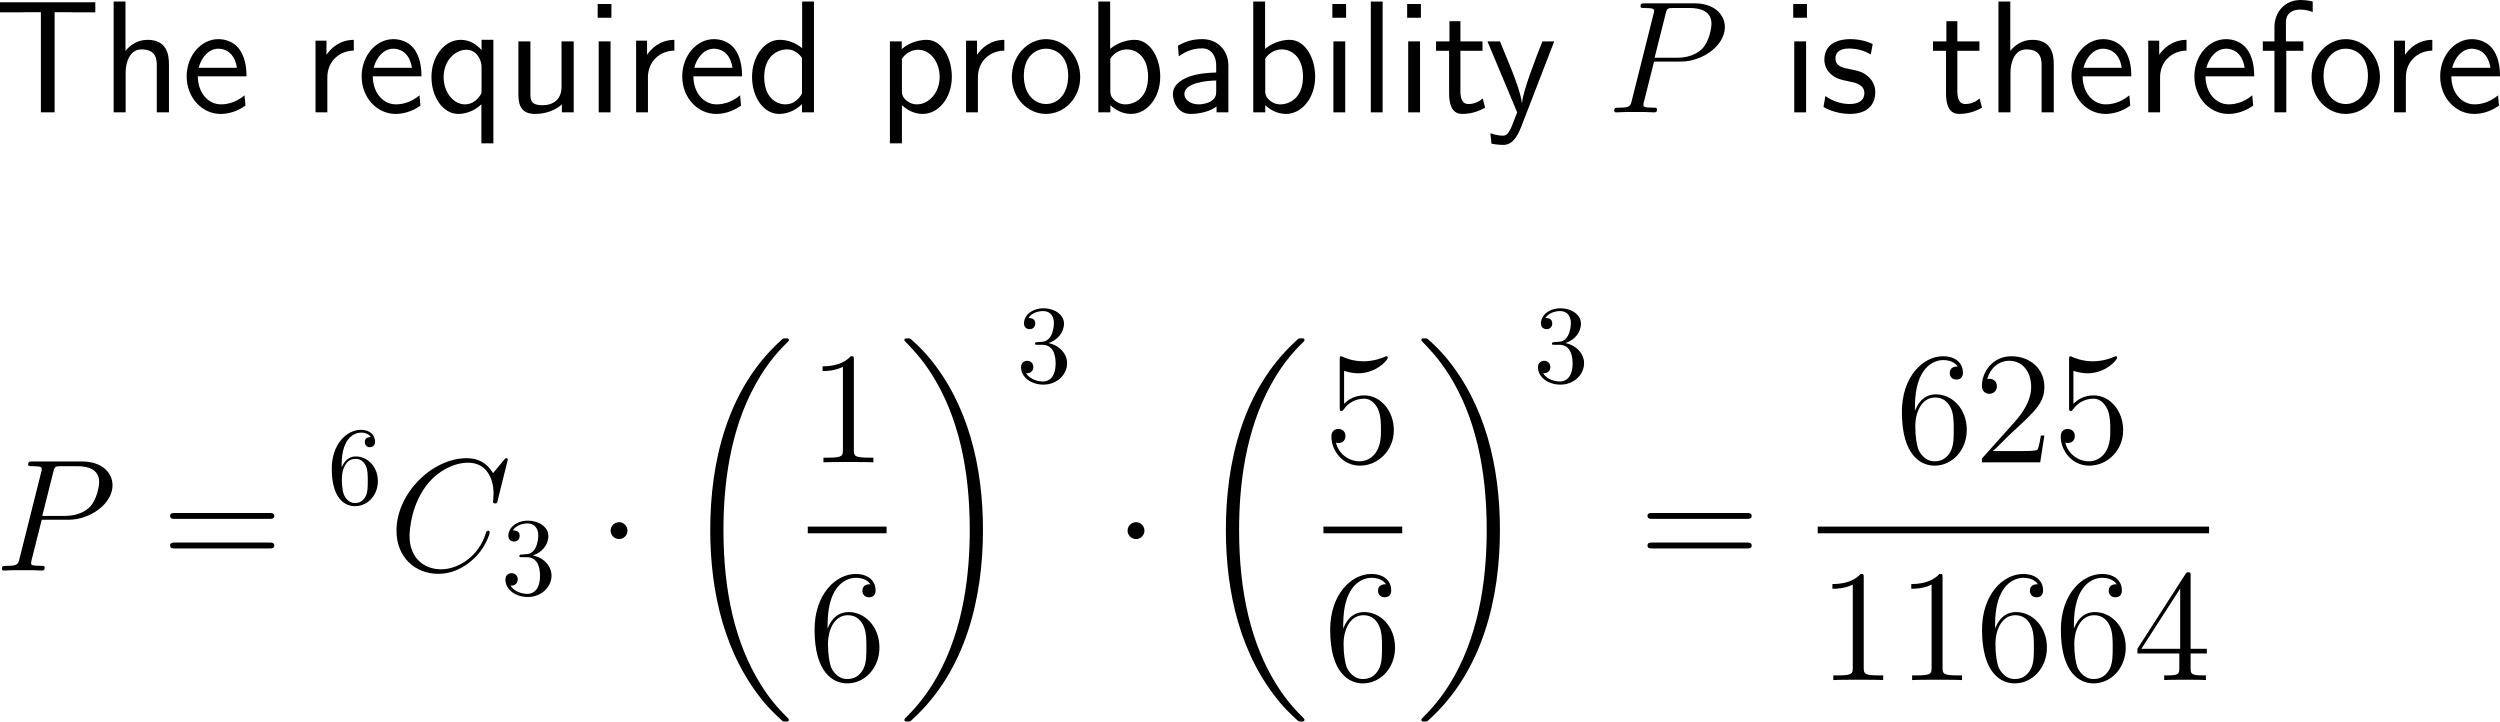 <?xml version="1.0" encoding="UTF-8"?>
<svg xmlns="http://www.w3.org/2000/svg" xmlns:xlink="http://www.w3.org/1999/xlink" width="280.729pt" height="81.022pt" viewBox="0 0 280.729 81.022" version="1.1">
<g id="surface1">
<path style=" stroke:none;fill-rule:nonzero;fill:rgb(0%,0%,0%);fill-opacity:1;" d="M 6.133 1.367 L 7.715 1.367 C 7.93 1.367 8.145 1.387 8.359 1.387 L 10.703 1.387 L 10.703 0.254 L 0 0.254 L 0 1.387 L 2.363 1.387 C 2.578 1.387 2.793 1.367 3.008 1.367 L 4.59 1.367 L 4.59 12.617 L 6.133 12.617 Z M 6.133 1.367 "/>
<path style=" stroke:none;fill-rule:nonzero;fill:rgb(0%,0%,0%);fill-opacity:1;" d="M 18.973 7.227 C 18.973 6.133 18.738 4.473 16.57 4.473 C 15.34 4.473 14.52 5.176 14.09 5.723 L 14.09 0.176 L 12.762 0.176 L 12.762 12.617 L 14.109 12.617 L 14.109 8.145 C 14.109 7.051 14.539 5.547 15.887 5.547 C 17.566 5.547 17.605 6.719 17.605 7.344 L 17.605 12.617 L 18.973 12.617 Z M 18.973 7.227 "/>
<path style=" stroke:none;fill-rule:nonzero;fill:rgb(0%,0%,0%);fill-opacity:1;" d="M 27.68 8.574 C 27.68 7.812 27.602 6.719 27.035 5.762 C 26.293 4.531 25.043 4.395 24.516 4.395 C 22.582 4.395 20.961 6.25 20.961 8.574 C 20.961 10.957 22.68 12.793 24.77 12.793 C 25.59 12.793 26.586 12.559 27.562 11.855 C 27.562 11.777 27.504 11.211 27.504 11.191 C 27.484 11.172 27.465 10.762 27.465 10.703 C 26.391 11.602 25.336 11.719 24.809 11.719 C 23.422 11.719 22.23 10.488 22.211 8.574 Z M 22.309 7.617 C 22.621 6.406 23.461 5.469 24.516 5.469 C 25.082 5.469 26.312 5.723 26.605 7.617 Z M 22.309 7.617 "/>
<path style=" stroke:none;fill-rule:nonzero;fill:rgb(0%,0%,0%);fill-opacity:1;" d="M 36.758 8.691 C 36.758 6.875 38.105 5.703 39.727 5.684 L 39.727 4.473 C 38.086 4.492 37.148 5.449 36.66 6.152 L 36.66 4.57 L 35.43 4.57 L 35.43 12.617 L 36.758 12.617 Z M 36.758 8.691 "/>
<path style=" stroke:none;fill-rule:nonzero;fill:rgb(0%,0%,0%);fill-opacity:1;" d="M 47.328 8.574 C 47.328 7.812 47.25 6.719 46.684 5.762 C 45.941 4.531 44.691 4.395 44.164 4.395 C 42.23 4.395 40.609 6.25 40.609 8.574 C 40.609 10.957 42.328 12.793 44.418 12.793 C 45.238 12.793 46.234 12.559 47.211 11.855 C 47.211 11.777 47.152 11.211 47.152 11.191 C 47.133 11.172 47.113 10.762 47.113 10.703 C 46.039 11.602 44.984 11.719 44.457 11.719 C 43.07 11.719 41.879 10.488 41.859 8.574 Z M 41.957 7.617 C 42.27 6.406 43.109 5.469 44.164 5.469 C 44.73 5.469 45.961 5.723 46.254 7.617 Z M 41.957 7.617 "/>
<path style=" stroke:none;fill-rule:nonzero;fill:rgb(0%,0%,0%);fill-opacity:1;" d="M 55.402 4.473 L 54.074 4.473 L 54.074 5.625 C 53.605 5.078 52.824 4.473 51.73 4.473 C 49.973 4.473 48.449 6.25 48.449 8.652 C 48.449 10.938 49.777 12.793 51.457 12.793 C 52.844 12.793 53.801 11.973 54.055 11.699 L 54.055 16.094 L 55.402 16.094 Z M 54.074 10.117 C 54.074 10.469 54.074 10.488 53.879 10.762 C 53.391 11.484 52.746 11.719 52.219 11.719 C 50.871 11.719 49.816 10.312 49.816 8.652 C 49.816 6.816 51.105 5.586 52.375 5.586 C 53.527 5.586 54.074 6.758 54.074 7.48 Z M 54.074 10.117 "/>
<path style=" stroke:none;fill-rule:nonzero;fill:rgb(0%,0%,0%);fill-opacity:1;" d="M 64.422 4.648 L 63.055 4.648 L 63.055 9.785 C 63.055 11.152 62.117 11.816 60.945 11.816 C 59.695 11.816 59.559 11.348 59.559 10.547 L 59.559 4.648 L 58.211 4.648 L 58.211 10.625 C 58.211 11.914 58.621 12.793 60.086 12.793 C 60.594 12.793 62 12.715 63.094 11.719 L 63.094 12.617 L 64.422 12.617 Z M 64.422 4.648 "/>
<path style=" stroke:none;fill-rule:nonzero;fill:rgb(0%,0%,0%);fill-opacity:1;" d="M 68.656 0.449 L 67.113 0.449 L 67.113 1.992 L 68.656 1.992 Z M 68.559 4.648 L 67.23 4.648 L 67.23 12.617 L 68.559 12.617 Z M 68.559 4.648 "/>
<path style=" stroke:none;fill-rule:nonzero;fill:rgb(0%,0%,0%);fill-opacity:1;" d="M 72.758 8.691 C 72.758 6.875 74.105 5.703 75.727 5.684 L 75.727 4.473 C 74.086 4.492 73.148 5.449 72.66 6.152 L 72.66 4.57 L 71.43 4.57 L 71.43 12.617 L 72.758 12.617 Z M 72.758 8.691 "/>
<path style=" stroke:none;fill-rule:nonzero;fill:rgb(0%,0%,0%);fill-opacity:1;" d="M 83.328 8.574 C 83.328 7.812 83.25 6.719 82.684 5.762 C 81.941 4.531 80.691 4.395 80.164 4.395 C 78.23 4.395 76.609 6.25 76.609 8.574 C 76.609 10.957 78.328 12.793 80.418 12.793 C 81.238 12.793 82.234 12.559 83.211 11.855 C 83.211 11.777 83.152 11.211 83.152 11.191 C 83.133 11.172 83.113 10.762 83.113 10.703 C 82.039 11.602 80.984 11.719 80.457 11.719 C 79.07 11.719 77.879 10.488 77.859 8.574 Z M 77.957 7.617 C 78.27 6.406 79.109 5.469 80.164 5.469 C 80.73 5.469 81.961 5.723 82.254 7.617 Z M 77.957 7.617 "/>
<path style=" stroke:none;fill-rule:nonzero;fill:rgb(0%,0%,0%);fill-opacity:1;" d="M 91.402 0.176 L 90.074 0.176 L 90.074 5.41 C 89.254 4.727 88.316 4.473 87.555 4.473 C 85.855 4.473 84.449 6.309 84.449 8.633 C 84.449 10.957 85.777 12.793 87.477 12.793 C 88.141 12.793 89.156 12.578 90.055 11.699 L 90.055 12.617 L 91.402 12.617 Z M 90.055 10.508 C 89.625 11.27 88.98 11.719 88.199 11.719 C 87.105 11.719 85.816 10.879 85.816 8.652 C 85.816 6.27 87.34 5.547 88.375 5.547 C 89.078 5.547 89.645 5.918 90.055 6.504 Z M 90.055 10.508 "/>
<path style=" stroke:none;fill-rule:nonzero;fill:rgb(0%,0%,0%);fill-opacity:1;" d="M 101.277 11.816 C 101.902 12.363 102.645 12.793 103.621 12.793 C 105.34 12.793 106.883 11.055 106.883 8.613 C 106.883 6.445 105.73 4.473 104.07 4.473 C 103.328 4.473 102.176 4.707 101.258 5.508 L 101.258 4.648 L 99.93 4.648 L 99.93 16.094 L 101.277 16.094 Z M 101.277 6.602 C 101.688 5.977 102.371 5.586 103.113 5.586 C 104.441 5.586 105.516 6.934 105.516 8.633 C 105.516 10.43 104.285 11.719 102.957 11.719 C 102.449 11.719 102.117 11.543 101.785 11.289 C 101.336 10.898 101.277 10.566 101.277 10.293 Z M 101.277 6.602 "/>
<path style=" stroke:none;fill-rule:nonzero;fill:rgb(0%,0%,0%);fill-opacity:1;" d="M 109.809 8.691 C 109.809 6.875 111.156 5.703 112.777 5.684 L 112.777 4.473 C 111.137 4.492 110.199 5.449 109.711 6.152 L 109.711 4.57 L 108.48 4.57 L 108.48 12.617 L 109.809 12.617 Z M 109.809 8.691 "/>
<path style=" stroke:none;fill-rule:nonzero;fill:rgb(0%,0%,0%);fill-opacity:1;" d="M 121.297 8.672 C 121.297 6.25 119.52 4.395 117.469 4.395 C 115.359 4.395 113.621 6.289 113.621 8.672 C 113.621 11.016 115.398 12.793 117.449 12.793 C 119.559 12.793 121.297 10.977 121.297 8.672 Z M 117.469 11.68 C 116.18 11.68 114.969 10.605 114.969 8.496 C 114.969 6.328 116.316 5.469 117.449 5.469 C 118.68 5.469 119.949 6.387 119.949 8.496 C 119.949 10.703 118.66 11.68 117.469 11.68 Z M 117.469 11.68 "/>
<path style=" stroke:none;fill-rule:nonzero;fill:rgb(0%,0%,0%);fill-opacity:1;" d="M 124.66 0.176 L 123.332 0.176 L 123.332 12.617 L 124.68 12.617 L 124.68 11.816 C 125.52 12.598 126.398 12.793 127.023 12.793 C 128.723 12.793 130.285 11.055 130.285 8.613 C 130.285 6.406 129.094 4.473 127.434 4.473 C 126.906 4.473 125.754 4.59 124.66 5.488 Z M 124.68 6.582 C 125.012 6.074 125.656 5.547 126.535 5.547 C 127.629 5.547 128.918 6.387 128.918 8.613 C 128.918 10.957 127.453 11.719 126.359 11.719 C 125.852 11.719 125.52 11.543 125.188 11.289 C 124.758 10.918 124.68 10.586 124.68 10.293 Z M 124.68 6.582 "/>
<path style=" stroke:none;fill-rule:nonzero;fill:rgb(0%,0%,0%);fill-opacity:1;" d="M 137.938 7.363 C 137.938 5.645 136.707 4.395 135.027 4.395 C 133.953 4.395 133.152 4.629 132.273 5.137 L 132.371 6.328 C 133.172 5.742 133.992 5.43 135.027 5.43 C 135.848 5.43 136.57 6.094 136.57 7.402 L 136.57 8.145 C 135.77 8.164 134.695 8.223 133.621 8.574 C 132.41 9.004 131.707 9.668 131.707 10.547 C 131.707 11.348 132.176 12.793 133.699 12.793 C 134.695 12.793 135.945 12.5 136.609 11.953 L 136.609 12.617 L 137.938 12.617 Z M 136.57 10.215 C 136.57 10.566 136.57 10.996 135.984 11.367 C 135.496 11.66 134.891 11.719 134.617 11.719 C 133.66 11.719 132.996 11.191 132.996 10.547 C 132.996 9.316 135.477 9.043 136.57 9.043 Z M 136.57 10.215 "/>
<path style=" stroke:none;fill-rule:nonzero;fill:rgb(0%,0%,0%);fill-opacity:1;" d="M 142.059 0.176 L 140.73 0.176 L 140.73 12.617 L 142.078 12.617 L 142.078 11.816 C 142.918 12.598 143.797 12.793 144.422 12.793 C 146.121 12.793 147.684 11.055 147.684 8.613 C 147.684 6.406 146.492 4.473 144.832 4.473 C 144.305 4.473 143.152 4.59 142.059 5.488 Z M 142.078 6.582 C 142.41 6.074 143.055 5.547 143.934 5.547 C 145.027 5.547 146.316 6.387 146.316 8.613 C 146.316 10.957 144.852 11.719 143.758 11.719 C 143.25 11.719 142.918 11.543 142.586 11.289 C 142.156 10.918 142.078 10.586 142.078 10.293 Z M 142.078 6.582 "/>
<path style=" stroke:none;fill-rule:nonzero;fill:rgb(0%,0%,0%);fill-opacity:1;" d="M 151.156 0.449 L 149.613 0.449 L 149.613 1.992 L 151.156 1.992 Z M 151.059 4.648 L 149.73 4.648 L 149.73 12.617 L 151.059 12.617 Z M 151.059 4.648 "/>
<path style=" stroke:none;fill-rule:nonzero;fill:rgb(0%,0%,0%);fill-opacity:1;" d="M 155.258 0.176 L 153.93 0.176 L 153.93 12.617 L 155.258 12.617 Z M 155.258 0.176 "/>
<path style=" stroke:none;fill-rule:nonzero;fill:rgb(0%,0%,0%);fill-opacity:1;" d="M 159.555 0.449 L 158.012 0.449 L 158.012 1.992 L 159.555 1.992 Z M 159.457 4.648 L 158.129 4.648 L 158.129 12.617 L 159.457 12.617 Z M 159.457 4.648 "/>
<path style=" stroke:none;fill-rule:nonzero;fill:rgb(0%,0%,0%);fill-opacity:1;" d="M 163.992 5.703 L 166.473 5.703 L 166.473 4.648 L 163.992 4.648 L 163.992 2.383 L 162.762 2.383 L 162.762 4.648 L 161.258 4.648 L 161.258 5.703 L 162.723 5.703 L 162.723 10.527 C 162.723 11.562 162.957 12.793 164.188 12.793 C 165.398 12.793 166.219 12.383 166.766 12.09 L 166.492 11.055 C 165.867 11.621 165.203 11.68 164.891 11.68 C 164.09 11.68 163.992 10.84 163.992 10.215 Z M 163.992 5.703 "/>
<path style=" stroke:none;fill-rule:nonzero;fill:rgb(0%,0%,0%);fill-opacity:1;" d="M 174.527 4.648 L 173.199 4.648 C 172.359 6.777 170.992 10.293 170.914 11.582 L 170.895 11.582 C 170.816 10.527 169.859 8.145 169.723 7.793 L 168.434 4.648 L 167.027 4.648 L 170.367 12.617 L 169.723 14.258 C 169.332 15.137 169.078 15.234 168.746 15.234 C 168.492 15.234 167.926 15.176 167.359 14.961 L 167.477 16.133 C 167.574 16.152 168.18 16.27 168.746 16.27 C 169.176 16.27 170.016 16.27 170.797 14.297 Z M 174.527 4.648 "/>
<path style=" stroke:none;fill-rule:nonzero;fill:rgb(0%,0%,0%);fill-opacity:1;" d="M 185.738 6.914 L 188.746 6.914 C 191.227 6.914 193.688 5.078 193.688 3.047 C 193.688 1.641 192.516 0.371 190.25 0.371 L 184.703 0.371 C 184.371 0.371 184.215 0.371 184.215 0.703 C 184.215 0.898 184.371 0.898 184.645 0.898 C 185.738 0.898 185.738 1.035 185.738 1.23 C 185.738 1.27 185.738 1.367 185.66 1.641 L 183.238 11.289 C 183.082 11.914 183.043 12.09 181.793 12.09 C 181.441 12.09 181.266 12.09 181.266 12.422 C 181.266 12.617 181.422 12.617 181.539 12.617 C 181.871 12.617 182.242 12.578 182.574 12.578 L 184.684 12.578 C 185.016 12.578 185.387 12.617 185.738 12.617 C 185.875 12.617 186.07 12.617 186.07 12.285 C 186.07 12.09 185.914 12.09 185.641 12.09 C 184.566 12.09 184.547 11.973 184.547 11.797 C 184.547 11.699 184.566 11.582 184.586 11.484 Z M 187.027 1.582 C 187.184 0.918 187.262 0.898 187.965 0.898 L 189.723 0.898 C 191.07 0.898 192.184 1.328 192.184 2.676 C 192.184 3.125 191.949 4.648 191.129 5.488 C 190.816 5.801 189.957 6.484 188.336 6.484 L 185.797 6.484 Z M 187.027 1.582 "/>
<path style=" stroke:none;fill-rule:nonzero;fill:rgb(0%,0%,0%);fill-opacity:1;" d="M 202.906 0.449 L 201.363 0.449 L 201.363 1.992 L 202.906 1.992 Z M 202.809 4.648 L 201.48 4.648 L 201.48 12.617 L 202.809 12.617 Z M 202.809 4.648 "/>
<path style=" stroke:none;fill-rule:nonzero;fill:rgb(0%,0%,0%);fill-opacity:1;" d="M 210.289 4.941 C 209.156 4.414 208.18 4.395 207.77 4.395 C 207.359 4.395 204.859 4.395 204.859 6.719 C 204.859 7.5 205.289 8.047 205.562 8.301 C 206.207 8.848 206.656 8.945 207.711 9.16 C 208.316 9.277 209.352 9.492 209.352 10.449 C 209.352 11.68 207.945 11.68 207.691 11.68 C 206.988 11.68 205.934 11.484 204.977 10.781 L 204.762 12.012 C 204.84 12.07 206.07 12.793 207.711 12.793 C 210.035 12.793 210.582 11.406 210.582 10.332 C 210.582 9.434 210.035 8.848 209.957 8.77 C 209.293 8.086 208.746 7.969 207.672 7.754 C 207.008 7.637 206.109 7.461 206.109 6.562 C 206.109 5.449 207.359 5.449 207.594 5.449 C 208.531 5.449 209.293 5.664 210.074 6.113 Z M 210.289 4.941 "/>
<path style=" stroke:none;fill-rule:nonzero;fill:rgb(0%,0%,0%);fill-opacity:1;" d="M 219.793 5.703 L 222.273 5.703 L 222.273 4.648 L 219.793 4.648 L 219.793 2.383 L 218.562 2.383 L 218.562 4.648 L 217.059 4.648 L 217.059 5.703 L 218.523 5.703 L 218.523 10.527 C 218.523 11.562 218.758 12.793 219.988 12.793 C 221.199 12.793 222.02 12.383 222.566 12.09 L 222.293 11.055 C 221.668 11.621 221.004 11.68 220.691 11.68 C 219.891 11.68 219.793 10.84 219.793 10.215 Z M 219.793 5.703 "/>
<path style=" stroke:none;fill-rule:nonzero;fill:rgb(0%,0%,0%);fill-opacity:1;" d="M 230.621 7.227 C 230.621 6.133 230.387 4.473 228.219 4.473 C 226.988 4.473 226.168 5.176 225.738 5.723 L 225.738 0.176 L 224.41 0.176 L 224.41 12.617 L 225.758 12.617 L 225.758 8.145 C 225.758 7.051 226.188 5.547 227.535 5.547 C 229.215 5.547 229.254 6.719 229.254 7.344 L 229.254 12.617 L 230.621 12.617 Z M 230.621 7.227 "/>
<path style=" stroke:none;fill-rule:nonzero;fill:rgb(0%,0%,0%);fill-opacity:1;" d="M 239.328 8.574 C 239.328 7.812 239.25 6.719 238.684 5.762 C 237.941 4.531 236.691 4.395 236.164 4.395 C 234.23 4.395 232.609 6.25 232.609 8.574 C 232.609 10.957 234.328 12.793 236.418 12.793 C 237.238 12.793 238.234 12.559 239.211 11.855 C 239.211 11.777 239.152 11.211 239.152 11.191 C 239.133 11.172 239.113 10.762 239.113 10.703 C 238.039 11.602 236.984 11.719 236.457 11.719 C 235.07 11.719 233.879 10.488 233.859 8.574 Z M 233.957 7.617 C 234.27 6.406 235.109 5.469 236.164 5.469 C 236.73 5.469 237.961 5.723 238.254 7.617 Z M 233.957 7.617 "/>
<path style=" stroke:none;fill-rule:nonzero;fill:rgb(0%,0%,0%);fill-opacity:1;" d="M 242.559 8.691 C 242.559 6.875 243.906 5.703 245.527 5.684 L 245.527 4.473 C 243.887 4.492 242.949 5.449 242.461 6.152 L 242.461 4.57 L 241.23 4.57 L 241.23 12.617 L 242.559 12.617 Z M 242.559 8.691 "/>
<path style=" stroke:none;fill-rule:nonzero;fill:rgb(0%,0%,0%);fill-opacity:1;" d="M 253.129 8.574 C 253.129 7.812 253.051 6.719 252.484 5.762 C 251.742 4.531 250.492 4.395 249.965 4.395 C 248.031 4.395 246.41 6.25 246.41 8.574 C 246.41 10.957 248.129 12.793 250.219 12.793 C 251.039 12.793 252.035 12.559 253.012 11.855 C 253.012 11.777 252.953 11.211 252.953 11.191 C 252.934 11.172 252.914 10.762 252.914 10.703 C 251.84 11.602 250.785 11.719 250.258 11.719 C 248.871 11.719 247.68 10.488 247.66 8.574 Z M 247.758 7.617 C 248.07 6.406 248.91 5.469 249.965 5.469 C 250.531 5.469 251.762 5.723 252.055 7.617 Z M 247.758 7.617 "/>
<path style=" stroke:none;fill-rule:nonzero;fill:rgb(0%,0%,0%);fill-opacity:1;" d="M 256.73 5.703 L 258.645 5.703 L 258.645 4.648 L 256.691 4.648 L 256.691 2.5 C 256.691 1.289 257.707 1.074 258.312 1.074 C 258.938 1.074 259.484 1.27 259.699 1.348 L 259.699 0.176 C 259.582 0.137 258.977 0 258.332 0 C 256.613 0 255.402 1.309 255.402 3.047 L 255.402 4.648 L 254.094 4.648 L 254.094 5.703 L 255.402 5.703 L 255.402 12.617 L 256.73 12.617 Z M 256.73 5.703 "/>
<path style=" stroke:none;fill-rule:nonzero;fill:rgb(0%,0%,0%);fill-opacity:1;" d="M 267.246 8.672 C 267.246 6.25 265.469 4.395 263.418 4.395 C 261.309 4.395 259.57 6.289 259.57 8.672 C 259.57 11.016 261.348 12.793 263.398 12.793 C 265.508 12.793 267.246 10.977 267.246 8.672 Z M 263.418 11.68 C 262.129 11.68 260.918 10.605 260.918 8.496 C 260.918 6.328 262.266 5.469 263.398 5.469 C 264.629 5.469 265.898 6.387 265.898 8.496 C 265.898 10.703 264.609 11.68 263.418 11.68 Z M 263.418 11.68 "/>
<path style=" stroke:none;fill-rule:nonzero;fill:rgb(0%,0%,0%);fill-opacity:1;" d="M 270.16 8.691 C 270.16 6.875 271.508 5.703 273.129 5.684 L 273.129 4.473 C 271.488 4.492 270.551 5.449 270.062 6.152 L 270.062 4.57 L 268.832 4.57 L 268.832 12.617 L 270.16 12.617 Z M 270.16 8.691 "/>
<path style=" stroke:none;fill-rule:nonzero;fill:rgb(0%,0%,0%);fill-opacity:1;" d="M 280.73 8.574 C 280.73 7.812 280.652 6.719 280.086 5.762 C 279.344 4.531 278.094 4.395 277.566 4.395 C 275.633 4.395 274.012 6.25 274.012 8.574 C 274.012 10.957 275.73 12.793 277.82 12.793 C 278.641 12.793 279.637 12.559 280.613 11.855 C 280.613 11.777 280.555 11.211 280.555 11.191 C 280.535 11.172 280.516 10.762 280.516 10.703 C 279.441 11.602 278.387 11.719 277.859 11.719 C 276.473 11.719 275.281 10.488 275.262 8.574 Z M 275.359 7.617 C 275.672 6.406 276.512 5.469 277.566 5.469 C 278.133 5.469 279.363 5.723 279.656 7.617 Z M 275.359 7.617 "/>
<path style=" stroke:none;fill-rule:nonzero;fill:rgb(0%,0%,0%);fill-opacity:1;" d="M 4.688 58.363 L 7.695 58.363 C 10.176 58.363 12.637 56.527 12.637 54.496 C 12.637 53.09 11.465 51.82 9.199 51.82 L 3.652 51.82 C 3.32 51.82 3.164 51.82 3.164 52.152 C 3.164 52.348 3.32 52.348 3.594 52.348 C 4.688 52.348 4.688 52.484 4.688 52.68 C 4.688 52.719 4.688 52.816 4.609 53.09 L 2.188 62.738 C 2.031 63.363 1.992 63.539 0.742 63.539 C 0.391 63.539 0.215 63.539 0.215 63.871 C 0.215 64.066 0.371 64.066 0.488 64.066 C 0.82 64.066 1.191 64.027 1.523 64.027 L 3.633 64.027 C 3.965 64.027 4.336 64.066 4.688 64.066 C 4.824 64.066 5.02 64.066 5.02 63.734 C 5.02 63.539 4.863 63.539 4.59 63.539 C 3.516 63.539 3.496 63.422 3.496 63.246 C 3.496 63.148 3.516 63.031 3.535 62.934 Z M 5.977 53.031 C 6.133 52.367 6.211 52.348 6.914 52.348 L 8.672 52.348 C 10.02 52.348 11.133 52.777 11.133 54.125 C 11.133 54.574 10.898 56.098 10.078 56.938 C 9.766 57.25 8.906 57.934 7.285 57.934 L 4.746 57.934 Z M 5.977 53.031 "/>
<path style=" stroke:none;fill-rule:nonzero;fill:rgb(0%,0%,0%);fill-opacity:1;" d="M 30.234 58.266 C 30.488 58.266 30.801 58.266 30.801 57.934 C 30.801 57.602 30.488 57.602 30.234 57.602 L 19.668 57.602 C 19.414 57.602 19.102 57.602 19.102 57.914 C 19.102 58.266 19.395 58.266 19.668 58.266 Z M 30.234 61.586 C 30.488 61.586 30.801 61.586 30.801 61.273 C 30.801 60.922 30.488 60.922 30.234 60.922 L 19.668 60.922 C 19.414 60.922 19.102 60.922 19.102 61.254 C 19.102 61.586 19.395 61.586 19.668 61.586 Z M 30.234 61.586 "/>
<path style=" stroke:none;fill-rule:nonzero;fill:rgb(0%,0%,0%);fill-opacity:1;" d="M 38.367 52.484 L 38.367 52.172 C 38.367 49.027 39.91 48.578 40.555 48.578 C 40.848 48.578 41.375 48.656 41.648 49.086 C 41.453 49.086 40.965 49.086 40.965 49.633 C 40.965 50.023 41.258 50.219 41.531 50.219 C 41.727 50.219 42.117 50.102 42.117 49.613 C 42.117 48.871 41.57 48.266 40.535 48.266 C 38.934 48.266 37.254 49.867 37.254 52.621 C 37.254 55.961 38.699 56.84 39.852 56.84 C 41.238 56.84 42.43 55.668 42.43 54.027 C 42.43 52.445 41.316 51.254 39.93 51.254 C 39.09 51.254 38.621 51.879 38.367 52.484 Z M 39.852 56.488 C 39.07 56.488 38.699 55.746 38.621 55.551 C 38.387 54.965 38.387 53.969 38.387 53.754 C 38.387 52.777 38.797 51.527 39.91 51.527 C 40.125 51.527 40.691 51.527 41.082 52.309 C 41.297 52.758 41.297 53.402 41.297 54.008 C 41.297 54.613 41.297 55.238 41.082 55.688 C 40.711 56.43 40.145 56.488 39.852 56.488 Z M 39.852 56.488 "/>
<path style=" stroke:none;fill-rule:nonzero;fill:rgb(0%,0%,0%);fill-opacity:1;" d="M 57.023 51.605 C 57.023 51.449 56.887 51.449 56.848 51.449 C 56.828 51.449 56.75 51.449 56.613 51.625 L 55.363 53.129 C 54.738 52.055 53.762 51.449 52.414 51.449 C 48.547 51.449 44.523 55.375 44.523 59.594 C 44.523 62.582 46.613 64.438 49.23 64.438 C 50.676 64.438 51.926 63.832 52.961 62.953 C 54.523 61.645 54.992 59.906 54.992 59.77 C 54.992 59.594 54.855 59.594 54.797 59.594 C 54.641 59.594 54.621 59.711 54.582 59.789 C 53.762 62.582 51.34 63.93 49.543 63.93 C 47.648 63.93 45.988 62.699 45.988 60.16 C 45.988 59.594 46.164 56.469 48.195 54.125 C 49.191 52.973 50.871 51.957 52.57 51.957 C 54.543 51.957 55.422 53.598 55.422 55.434 C 55.422 55.883 55.363 56.293 55.363 56.352 C 55.363 56.527 55.539 56.527 55.598 56.527 C 55.793 56.527 55.812 56.508 55.891 56.176 Z M 57.023 51.605 "/>
<path style=" stroke:none;fill-rule:nonzero;fill:rgb(0%,0%,0%);fill-opacity:1;" d="M 59.84 62.371 C 60.855 62.039 61.578 61.18 61.578 60.184 C 61.578 59.168 60.484 58.465 59.293 58.465 C 58.043 58.465 57.086 59.207 57.086 60.164 C 57.086 60.574 57.359 60.809 57.73 60.809 C 58.102 60.809 58.355 60.535 58.355 60.164 C 58.355 59.559 57.77 59.559 57.594 59.559 C 57.965 58.934 58.785 58.777 59.234 58.777 C 59.762 58.777 60.445 59.051 60.445 60.164 C 60.445 60.32 60.406 61.043 60.094 61.59 C 59.723 62.195 59.293 62.234 58.98 62.234 C 58.883 62.254 58.59 62.273 58.492 62.273 C 58.395 62.293 58.316 62.312 58.316 62.43 C 58.316 62.566 58.395 62.566 58.609 62.566 L 59.156 62.566 C 60.172 62.566 60.641 63.406 60.641 64.637 C 60.641 66.336 59.781 66.688 59.234 66.688 C 58.688 66.688 57.75 66.473 57.32 65.75 C 57.75 65.809 58.141 65.535 58.141 65.066 C 58.141 64.617 57.809 64.363 57.457 64.363 C 57.145 64.363 56.754 64.539 56.754 65.086 C 56.754 66.219 57.906 67.039 59.273 67.039 C 60.797 67.039 61.93 65.906 61.93 64.637 C 61.93 63.621 61.129 62.645 59.84 62.371 Z M 59.84 62.371 "/>
<path style=" stroke:none;fill-rule:nonzero;fill:rgb(0%,0%,0%);fill-opacity:1;" d="M 70.461 59.594 C 70.461 59.066 70.031 58.637 69.523 58.637 C 68.996 58.637 68.566 59.066 68.566 59.594 C 68.566 60.102 68.996 60.531 69.523 60.531 C 70.031 60.531 70.461 60.102 70.461 59.594 Z M 70.461 59.594 "/>
<path style=" stroke:none;fill-rule:nonzero;fill:rgb(0%,0%,0%);fill-opacity:1;" d="M 88.582 80.828 C 88.582 80.77 88.543 80.73 88.504 80.672 C 87.84 80.008 86.629 78.816 85.438 76.883 C 82.547 72.254 81.238 66.414 81.238 59.52 C 81.238 54.695 81.883 48.465 84.852 43.133 C 86.258 40.574 87.723 39.109 88.523 38.328 C 88.582 38.27 88.582 38.23 88.582 38.172 C 88.582 37.996 88.445 37.996 88.191 37.996 C 87.938 37.996 87.918 37.996 87.645 38.27 C 81.629 43.738 79.754 51.941 79.754 59.5 C 79.754 66.551 81.375 73.641 85.926 79.012 C 86.277 79.422 86.961 80.145 87.703 80.809 C 87.918 81.023 87.938 81.023 88.191 81.023 C 88.445 81.023 88.582 81.023 88.582 80.828 Z M 88.582 80.828 "/>
<path style=" stroke:none;fill-rule:nonzero;fill:rgb(0%,0%,0%);fill-opacity:1;" d="M 95.883 40.434 C 95.883 40.004 95.883 40.004 95.531 40.004 C 95.102 40.473 94.203 41.137 92.367 41.137 L 92.367 41.664 C 92.777 41.664 93.676 41.664 94.652 41.195 L 94.652 50.531 C 94.652 51.176 94.594 51.391 93.031 51.391 L 92.465 51.391 L 92.465 51.918 C 92.953 51.879 94.691 51.879 95.277 51.879 C 95.863 51.879 97.602 51.879 98.07 51.918 L 98.07 51.391 L 97.523 51.391 C 95.941 51.391 95.883 51.176 95.883 50.531 Z M 95.883 40.434 "/>
<path style=" stroke:none;fill-rule:nonzero;fill:rgb(0%,0%,0%);fill-opacity:1;" d="M 90.707 59.133 L 99.555 59.133 L 99.555 59.883 L 90.707 59.883 Z M 90.707 59.133 "/>
<path style=" stroke:none;fill-rule:nonzero;fill:rgb(0%,0%,0%);fill-opacity:1;" d="M 92.934 70.137 C 92.934 65.586 95.141 64.883 96.098 64.883 C 96.742 64.883 97.387 65.078 97.738 65.605 C 97.523 65.605 96.84 65.605 96.84 66.348 C 96.84 66.738 97.113 67.07 97.582 67.07 C 98.031 67.07 98.324 66.816 98.324 66.289 C 98.324 65.352 97.641 64.453 96.078 64.453 C 93.832 64.453 91.469 66.758 91.469 70.703 C 91.469 75.625 93.617 76.738 95.141 76.738 C 97.094 76.738 98.754 75.039 98.754 72.715 C 98.754 70.332 97.094 68.73 95.297 68.73 C 93.695 68.73 93.109 70.117 92.934 70.605 Z M 95.141 76.25 C 94.008 76.25 93.461 75.254 93.305 74.883 C 93.148 74.414 92.973 73.535 92.973 72.285 C 92.973 70.859 93.617 69.082 95.219 69.082 C 96.215 69.082 96.742 69.746 96.996 70.352 C 97.289 71.016 97.289 71.914 97.289 72.695 C 97.289 73.613 97.289 74.414 96.957 75.098 C 96.508 75.957 95.863 76.25 95.141 76.25 Z M 95.141 76.25 "/>
<path style=" stroke:none;fill-rule:nonzero;fill:rgb(0%,0%,0%);fill-opacity:1;" d="M 110.379 59.52 C 110.379 52.469 108.758 45.379 104.207 40.008 C 103.855 39.598 103.172 38.855 102.43 38.211 C 102.215 37.996 102.176 37.996 101.922 37.996 C 101.707 37.996 101.551 37.996 101.551 38.172 C 101.551 38.25 101.629 38.328 101.668 38.367 C 102.293 39.012 103.484 40.203 104.695 42.137 C 107.586 46.766 108.895 52.605 108.895 59.5 C 108.895 64.324 108.25 70.535 105.281 75.887 C 103.875 78.426 102.371 79.93 101.629 80.672 C 101.59 80.73 101.551 80.789 101.551 80.828 C 101.551 81.023 101.707 81.023 101.922 81.023 C 102.176 81.023 102.215 81.023 102.488 80.75 C 108.484 75.281 110.379 67.059 110.379 59.52 Z M 110.379 59.52 "/>
<path style=" stroke:none;fill-rule:nonzero;fill:rgb(0%,0%,0%);fill-opacity:1;" d="M 117.738 38.523 C 118.754 38.191 119.477 37.332 119.477 36.336 C 119.477 35.32 118.383 34.617 117.191 34.617 C 115.941 34.617 114.984 35.359 114.984 36.316 C 114.984 36.727 115.258 36.961 115.629 36.961 C 116 36.961 116.254 36.688 116.254 36.316 C 116.254 35.711 115.668 35.711 115.492 35.711 C 115.863 35.086 116.684 34.93 117.133 34.93 C 117.66 34.93 118.344 35.203 118.344 36.316 C 118.344 36.473 118.305 37.195 117.992 37.742 C 117.621 38.348 117.191 38.387 116.879 38.387 C 116.781 38.406 116.488 38.426 116.391 38.426 C 116.293 38.445 116.215 38.465 116.215 38.582 C 116.215 38.719 116.293 38.719 116.508 38.719 L 117.055 38.719 C 118.07 38.719 118.539 39.559 118.539 40.789 C 118.539 42.488 117.68 42.84 117.133 42.84 C 116.586 42.84 115.648 42.625 115.219 41.902 C 115.648 41.961 116.039 41.688 116.039 41.219 C 116.039 40.77 115.707 40.516 115.355 40.516 C 115.043 40.516 114.652 40.691 114.652 41.238 C 114.652 42.371 115.805 43.191 117.172 43.191 C 118.695 43.191 119.828 42.059 119.828 40.789 C 119.828 39.773 119.027 38.797 117.738 38.523 Z M 117.738 38.523 "/>
<path style=" stroke:none;fill-rule:nonzero;fill:rgb(0%,0%,0%);fill-opacity:1;" d="M 128.512 59.594 C 128.512 59.066 128.082 58.637 127.574 58.637 C 127.047 58.637 126.617 59.066 126.617 59.594 C 126.617 60.102 127.047 60.531 127.574 60.531 C 128.082 60.531 128.512 60.102 128.512 59.594 Z M 128.512 59.594 "/>
<path style=" stroke:none;fill-rule:nonzero;fill:rgb(0%,0%,0%);fill-opacity:1;" d="M 146.484 80.824 C 146.484 80.766 146.445 80.727 146.406 80.668 C 145.742 80.004 144.531 78.812 143.34 76.879 C 140.449 72.25 139.141 66.41 139.141 59.516 C 139.141 54.691 139.785 48.461 142.754 43.129 C 144.16 40.57 145.625 39.105 146.426 38.324 C 146.484 38.266 146.484 38.227 146.484 38.168 C 146.484 37.992 146.348 37.992 146.094 37.992 C 145.84 37.992 145.82 37.992 145.547 38.266 C 139.531 43.734 137.656 51.938 137.656 59.496 C 137.656 66.547 139.277 73.637 143.828 79.008 C 144.18 79.418 144.863 80.141 145.605 80.805 C 145.82 81.02 145.84 81.02 146.094 81.02 C 146.348 81.02 146.484 81.02 146.484 80.824 Z M 146.484 80.824 "/>
<path style=" stroke:none;fill-rule:nonzero;fill:rgb(0%,0%,0%);fill-opacity:1;" d="M 150.93 41.645 C 151.691 41.898 152.316 41.918 152.512 41.918 C 154.543 41.918 155.832 40.434 155.832 40.18 C 155.832 40.102 155.793 40.004 155.695 40.004 C 155.656 40.004 155.617 40.004 155.461 40.082 C 154.445 40.512 153.586 40.57 153.117 40.57 C 151.945 40.57 151.105 40.219 150.754 40.062 C 150.637 40.004 150.598 40.004 150.578 40.004 C 150.441 40.004 150.441 40.121 150.441 40.414 L 150.441 45.727 C 150.441 46.059 150.441 46.156 150.656 46.156 C 150.734 46.156 150.754 46.137 150.93 45.922 C 151.438 45.199 152.277 44.77 153.176 44.77 C 154.133 44.77 154.602 45.648 154.738 45.941 C 155.051 46.645 155.07 47.523 155.07 48.207 C 155.07 48.891 155.07 49.906 154.562 50.707 C 154.172 51.371 153.469 51.801 152.668 51.801 C 151.496 51.801 150.324 51 150.012 49.691 C 150.09 49.73 150.207 49.75 150.285 49.75 C 150.598 49.75 151.086 49.574 151.086 48.969 C 151.086 48.461 150.734 48.168 150.285 48.168 C 149.973 48.168 149.504 48.324 149.504 49.027 C 149.504 50.551 150.715 52.289 152.707 52.289 C 154.738 52.289 156.516 50.59 156.516 48.305 C 156.516 46.176 155.07 44.398 153.195 44.398 C 152.18 44.398 151.379 44.848 150.93 45.355 Z M 150.93 41.645 "/>
<path style=" stroke:none;fill-rule:nonzero;fill:rgb(0%,0%,0%);fill-opacity:1;" d="M 148.609 59.133 L 157.457 59.133 L 157.457 59.883 L 148.609 59.883 Z M 148.609 59.133 "/>
<path style=" stroke:none;fill-rule:nonzero;fill:rgb(0%,0%,0%);fill-opacity:1;" d="M 150.832 70.137 C 150.832 65.586 153.039 64.883 153.996 64.883 C 154.641 64.883 155.285 65.078 155.637 65.605 C 155.422 65.605 154.738 65.605 154.738 66.348 C 154.738 66.738 155.012 67.07 155.48 67.07 C 155.93 67.07 156.223 66.816 156.223 66.289 C 156.223 65.352 155.539 64.453 153.977 64.453 C 151.73 64.453 149.367 66.758 149.367 70.703 C 149.367 75.625 151.516 76.738 153.039 76.738 C 154.992 76.738 156.652 75.039 156.652 72.715 C 156.652 70.332 154.992 68.73 153.195 68.73 C 151.594 68.73 151.008 70.117 150.832 70.605 Z M 153.039 76.25 C 151.906 76.25 151.359 75.254 151.203 74.883 C 151.047 74.414 150.871 73.535 150.871 72.285 C 150.871 70.859 151.516 69.082 153.117 69.082 C 154.113 69.082 154.641 69.746 154.895 70.352 C 155.188 71.016 155.188 71.914 155.188 72.695 C 155.188 73.613 155.188 74.414 154.855 75.098 C 154.406 75.957 153.762 76.25 153.039 76.25 Z M 153.039 76.25 "/>
<path style=" stroke:none;fill-rule:nonzero;fill:rgb(0%,0%,0%);fill-opacity:1;" d="M 168.43 59.52 C 168.43 52.469 166.809 45.379 162.258 40.008 C 161.906 39.598 161.223 38.855 160.48 38.211 C 160.266 37.996 160.227 37.996 159.973 37.996 C 159.758 37.996 159.602 37.996 159.602 38.172 C 159.602 38.25 159.68 38.328 159.719 38.367 C 160.344 39.012 161.535 40.203 162.746 42.137 C 165.637 46.766 166.945 52.605 166.945 59.5 C 166.945 64.324 166.301 70.535 163.332 75.887 C 161.926 78.426 160.422 79.93 159.68 80.672 C 159.641 80.73 159.602 80.789 159.602 80.828 C 159.602 81.023 159.758 81.023 159.973 81.023 C 160.227 81.023 160.266 81.023 160.539 80.75 C 166.535 75.281 168.43 67.059 168.43 59.52 Z M 168.43 59.52 "/>
<path style=" stroke:none;fill-rule:nonzero;fill:rgb(0%,0%,0%);fill-opacity:1;" d="M 175.789 38.523 C 176.805 38.191 177.527 37.332 177.527 36.336 C 177.527 35.32 176.434 34.617 175.242 34.617 C 173.992 34.617 173.035 35.359 173.035 36.316 C 173.035 36.727 173.309 36.961 173.68 36.961 C 174.051 36.961 174.305 36.688 174.305 36.316 C 174.305 35.711 173.719 35.711 173.543 35.711 C 173.914 35.086 174.734 34.93 175.184 34.93 C 175.711 34.93 176.395 35.203 176.395 36.316 C 176.395 36.473 176.355 37.195 176.043 37.742 C 175.672 38.348 175.242 38.387 174.93 38.387 C 174.832 38.406 174.539 38.426 174.441 38.426 C 174.344 38.445 174.266 38.465 174.266 38.582 C 174.266 38.719 174.344 38.719 174.559 38.719 L 175.105 38.719 C 176.121 38.719 176.59 39.559 176.59 40.789 C 176.59 42.488 175.73 42.84 175.184 42.84 C 174.637 42.84 173.699 42.625 173.27 41.902 C 173.699 41.961 174.09 41.688 174.09 41.219 C 174.09 40.77 173.758 40.516 173.406 40.516 C 173.094 40.516 172.703 40.691 172.703 41.238 C 172.703 42.371 173.855 43.191 175.223 43.191 C 176.746 43.191 177.879 42.059 177.879 40.789 C 177.879 39.773 177.078 38.797 175.789 38.523 Z M 175.789 38.523 "/>
<path style=" stroke:none;fill-rule:nonzero;fill:rgb(0%,0%,0%);fill-opacity:1;" d="M 196.133 58.266 C 196.387 58.266 196.699 58.266 196.699 57.934 C 196.699 57.602 196.387 57.602 196.133 57.602 L 185.566 57.602 C 185.312 57.602 185 57.602 185 57.914 C 185 58.266 185.293 58.266 185.566 58.266 Z M 196.133 61.586 C 196.387 61.586 196.699 61.586 196.699 61.273 C 196.699 60.922 196.387 60.922 196.133 60.922 L 185.566 60.922 C 185.312 60.922 185 60.922 185 61.254 C 185 61.586 185.293 61.586 185.566 61.586 Z M 196.133 61.586 "/>
<path style=" stroke:none;fill-rule:nonzero;fill:rgb(0%,0%,0%);fill-opacity:1;" d="M 215.031 45.688 C 215.031 41.137 217.238 40.434 218.195 40.434 C 218.84 40.434 219.484 40.629 219.836 41.156 C 219.621 41.156 218.938 41.156 218.938 41.898 C 218.938 42.289 219.211 42.621 219.68 42.621 C 220.129 42.621 220.422 42.367 220.422 41.84 C 220.422 40.902 219.738 40.004 218.176 40.004 C 215.93 40.004 213.566 42.309 213.566 46.254 C 213.566 51.176 215.715 52.289 217.238 52.289 C 219.191 52.289 220.852 50.59 220.852 48.266 C 220.852 45.883 219.191 44.281 217.395 44.281 C 215.793 44.281 215.207 45.668 215.031 46.156 Z M 217.238 51.801 C 216.105 51.801 215.559 50.805 215.402 50.434 C 215.246 49.965 215.07 49.086 215.07 47.836 C 215.07 46.41 215.715 44.633 217.316 44.633 C 218.312 44.633 218.84 45.297 219.094 45.902 C 219.387 46.566 219.387 47.465 219.387 48.246 C 219.387 49.164 219.387 49.965 219.055 50.648 C 218.605 51.508 217.961 51.801 217.238 51.801 Z M 217.238 51.801 "/>
<path style=" stroke:none;fill-rule:nonzero;fill:rgb(0%,0%,0%);fill-opacity:1;" d="M 229.566 48.91 L 229.176 48.91 C 229.117 49.203 228.98 50.199 228.785 50.492 C 228.668 50.648 227.652 50.648 227.105 50.648 L 223.785 50.648 C 224.273 50.238 225.367 49.086 225.836 48.656 C 228.57 46.137 229.566 45.219 229.566 43.441 C 229.566 41.371 227.926 40.004 225.855 40.004 C 223.766 40.004 222.555 41.762 222.555 43.305 C 222.555 44.223 223.336 44.223 223.395 44.223 C 223.766 44.223 224.234 43.949 224.234 43.383 C 224.234 42.875 223.902 42.543 223.395 42.543 C 223.238 42.543 223.199 42.543 223.141 42.562 C 223.492 41.332 224.449 40.512 225.621 40.512 C 227.145 40.512 228.082 41.781 228.082 43.441 C 228.082 44.965 227.203 46.293 226.168 47.445 L 222.555 51.488 L 222.555 51.918 L 229.098 51.918 Z M 229.566 48.91 "/>
<path style=" stroke:none;fill-rule:nonzero;fill:rgb(0%,0%,0%);fill-opacity:1;" d="M 232.828 41.645 C 233.59 41.898 234.215 41.918 234.41 41.918 C 236.441 41.918 237.73 40.434 237.73 40.18 C 237.73 40.102 237.691 40.004 237.594 40.004 C 237.555 40.004 237.516 40.004 237.359 40.082 C 236.344 40.512 235.484 40.57 235.016 40.57 C 233.844 40.57 233.004 40.219 232.652 40.062 C 232.535 40.004 232.496 40.004 232.477 40.004 C 232.34 40.004 232.34 40.121 232.34 40.414 L 232.34 45.727 C 232.34 46.059 232.34 46.156 232.555 46.156 C 232.633 46.156 232.652 46.137 232.828 45.922 C 233.336 45.199 234.176 44.77 235.074 44.77 C 236.031 44.77 236.5 45.648 236.637 45.941 C 236.949 46.645 236.969 47.523 236.969 48.207 C 236.969 48.891 236.969 49.906 236.461 50.707 C 236.07 51.371 235.367 51.801 234.566 51.801 C 233.395 51.801 232.223 51 231.91 49.691 C 231.988 49.73 232.105 49.75 232.184 49.75 C 232.496 49.75 232.984 49.574 232.984 48.969 C 232.984 48.461 232.633 48.168 232.184 48.168 C 231.871 48.168 231.402 48.324 231.402 49.027 C 231.402 50.551 232.613 52.289 234.605 52.289 C 236.637 52.289 238.414 50.59 238.414 48.305 C 238.414 46.176 236.969 44.398 235.094 44.398 C 234.078 44.398 233.277 44.848 232.828 45.355 Z M 232.828 41.645 "/>
<path style=" stroke:none;fill-rule:nonzero;fill:rgb(0%,0%,0%);fill-opacity:1;" d="M 204.113 59.133 L 248.062 59.133 L 248.062 59.883 L 204.113 59.883 Z M 204.113 59.133 "/>
<path style=" stroke:none;fill-rule:nonzero;fill:rgb(0%,0%,0%);fill-opacity:1;" d="M 209.281 64.883 C 209.281 64.453 209.281 64.453 208.93 64.453 C 208.5 64.922 207.602 65.586 205.766 65.586 L 205.766 66.113 C 206.176 66.113 207.074 66.113 208.051 65.645 L 208.051 74.98 C 208.051 75.625 207.992 75.84 206.43 75.84 L 205.863 75.84 L 205.863 76.367 C 206.352 76.328 208.09 76.328 208.676 76.328 C 209.262 76.328 211 76.328 211.469 76.367 L 211.469 75.84 L 210.922 75.84 C 209.34 75.84 209.281 75.625 209.281 74.98 Z M 209.281 64.883 "/>
<path style=" stroke:none;fill-rule:nonzero;fill:rgb(0%,0%,0%);fill-opacity:1;" d="M 218.133 64.883 C 218.133 64.453 218.133 64.453 217.781 64.453 C 217.352 64.922 216.453 65.586 214.617 65.586 L 214.617 66.113 C 215.027 66.113 215.926 66.113 216.902 65.645 L 216.902 74.98 C 216.902 75.625 216.844 75.84 215.281 75.84 L 214.715 75.84 L 214.715 76.367 C 215.203 76.328 216.941 76.328 217.527 76.328 C 218.113 76.328 219.852 76.328 220.32 76.367 L 220.32 75.84 L 219.773 75.84 C 218.191 75.84 218.133 75.625 218.133 74.98 Z M 218.133 64.883 "/>
<path style=" stroke:none;fill-rule:nonzero;fill:rgb(0%,0%,0%);fill-opacity:1;" d="M 224.031 70.137 C 224.031 65.586 226.238 64.883 227.195 64.883 C 227.84 64.883 228.484 65.078 228.836 65.605 C 228.621 65.605 227.938 65.605 227.938 66.348 C 227.938 66.738 228.211 67.07 228.68 67.07 C 229.129 67.07 229.422 66.816 229.422 66.289 C 229.422 65.352 228.738 64.453 227.176 64.453 C 224.93 64.453 222.566 66.758 222.566 70.703 C 222.566 75.625 224.715 76.738 226.238 76.738 C 228.191 76.738 229.852 75.039 229.852 72.715 C 229.852 70.332 228.191 68.73 226.395 68.73 C 224.793 68.73 224.207 70.117 224.031 70.605 Z M 226.238 76.25 C 225.105 76.25 224.559 75.254 224.402 74.883 C 224.246 74.414 224.07 73.535 224.07 72.285 C 224.07 70.859 224.715 69.082 226.316 69.082 C 227.312 69.082 227.84 69.746 228.094 70.352 C 228.387 71.016 228.387 71.914 228.387 72.695 C 228.387 73.613 228.387 74.414 228.055 75.098 C 227.605 75.957 226.961 76.25 226.238 76.25 Z M 226.238 76.25 "/>
<path style=" stroke:none;fill-rule:nonzero;fill:rgb(0%,0%,0%);fill-opacity:1;" d="M 232.883 70.137 C 232.883 65.586 235.09 64.883 236.047 64.883 C 236.691 64.883 237.336 65.078 237.688 65.605 C 237.473 65.605 236.789 65.605 236.789 66.348 C 236.789 66.738 237.062 67.07 237.531 67.07 C 237.98 67.07 238.273 66.816 238.273 66.289 C 238.273 65.352 237.59 64.453 236.027 64.453 C 233.781 64.453 231.418 66.758 231.418 70.703 C 231.418 75.625 233.566 76.738 235.09 76.738 C 237.043 76.738 238.703 75.039 238.703 72.715 C 238.703 70.332 237.043 68.73 235.246 68.73 C 233.645 68.73 233.059 70.117 232.883 70.605 Z M 235.09 76.25 C 233.957 76.25 233.41 75.254 233.254 74.883 C 233.098 74.414 232.922 73.535 232.922 72.285 C 232.922 70.859 233.566 69.082 235.168 69.082 C 236.164 69.082 236.691 69.746 236.945 70.352 C 237.238 71.016 237.238 71.914 237.238 72.695 C 237.238 73.613 237.238 74.414 236.906 75.098 C 236.457 75.957 235.812 76.25 235.09 76.25 Z M 235.09 76.25 "/>
<path style=" stroke:none;fill-rule:nonzero;fill:rgb(0%,0%,0%);fill-opacity:1;" d="M 245.988 64.688 C 245.988 64.355 245.988 64.258 245.754 64.258 C 245.598 64.258 245.539 64.258 245.402 64.473 L 240.012 72.852 L 240.012 73.379 L 244.719 73.379 L 244.719 75 C 244.719 75.664 244.68 75.84 243.371 75.84 L 243.02 75.84 L 243.02 76.367 C 243.43 76.328 244.855 76.328 245.344 76.328 C 245.852 76.328 247.277 76.328 247.707 76.367 L 247.707 75.84 L 247.336 75.84 C 246.047 75.84 245.988 75.664 245.988 75 L 245.988 73.379 L 247.805 73.379 L 247.805 72.852 L 245.988 72.852 Z M 244.816 66.094 L 244.816 72.852 L 240.461 72.852 Z M 244.816 66.094 "/>
</g>
</svg>

